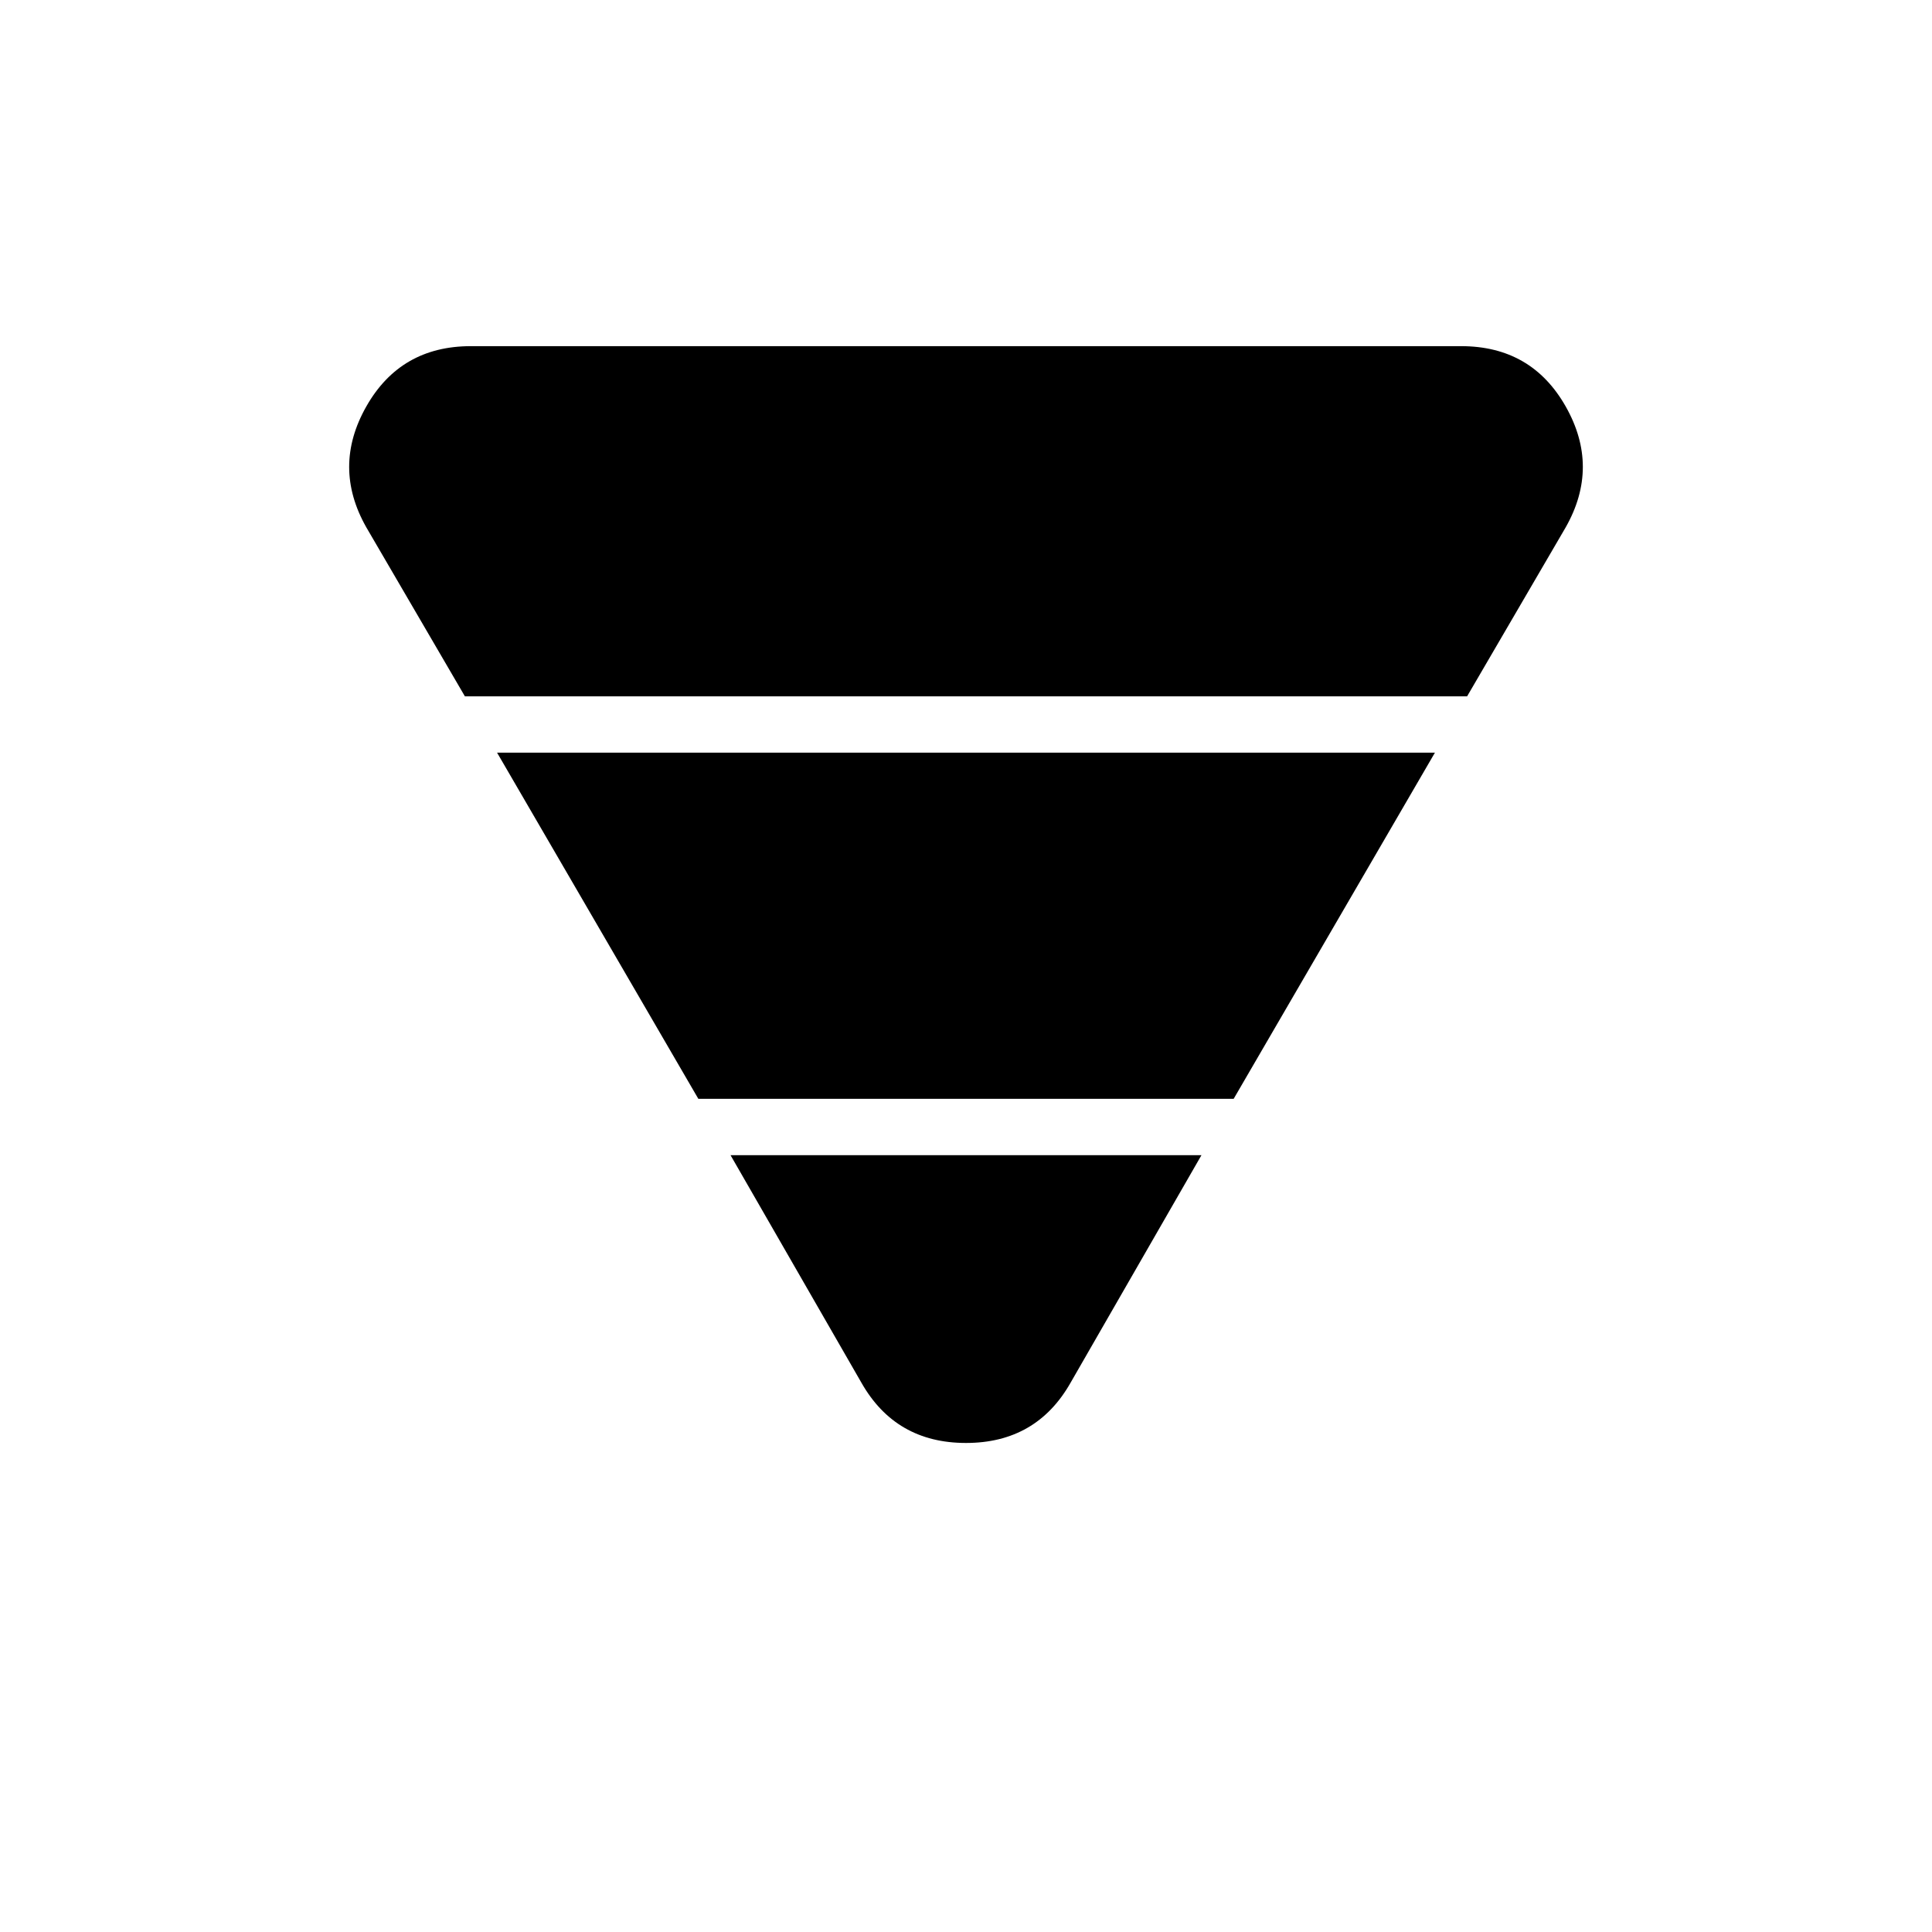 <svg xmlns="http://www.w3.org/2000/svg" height="24" viewBox="0 -960 960 960" width="24"><path d="m182-698 49 84h498l49-84q17-30 0-60t-52-30H234q-35 0-52 30t0 60Zm65 112 100 172h266l100-172H247Zm116 200 65 113q17 30 52 30t52-30l65-113H363Z"/></svg>
